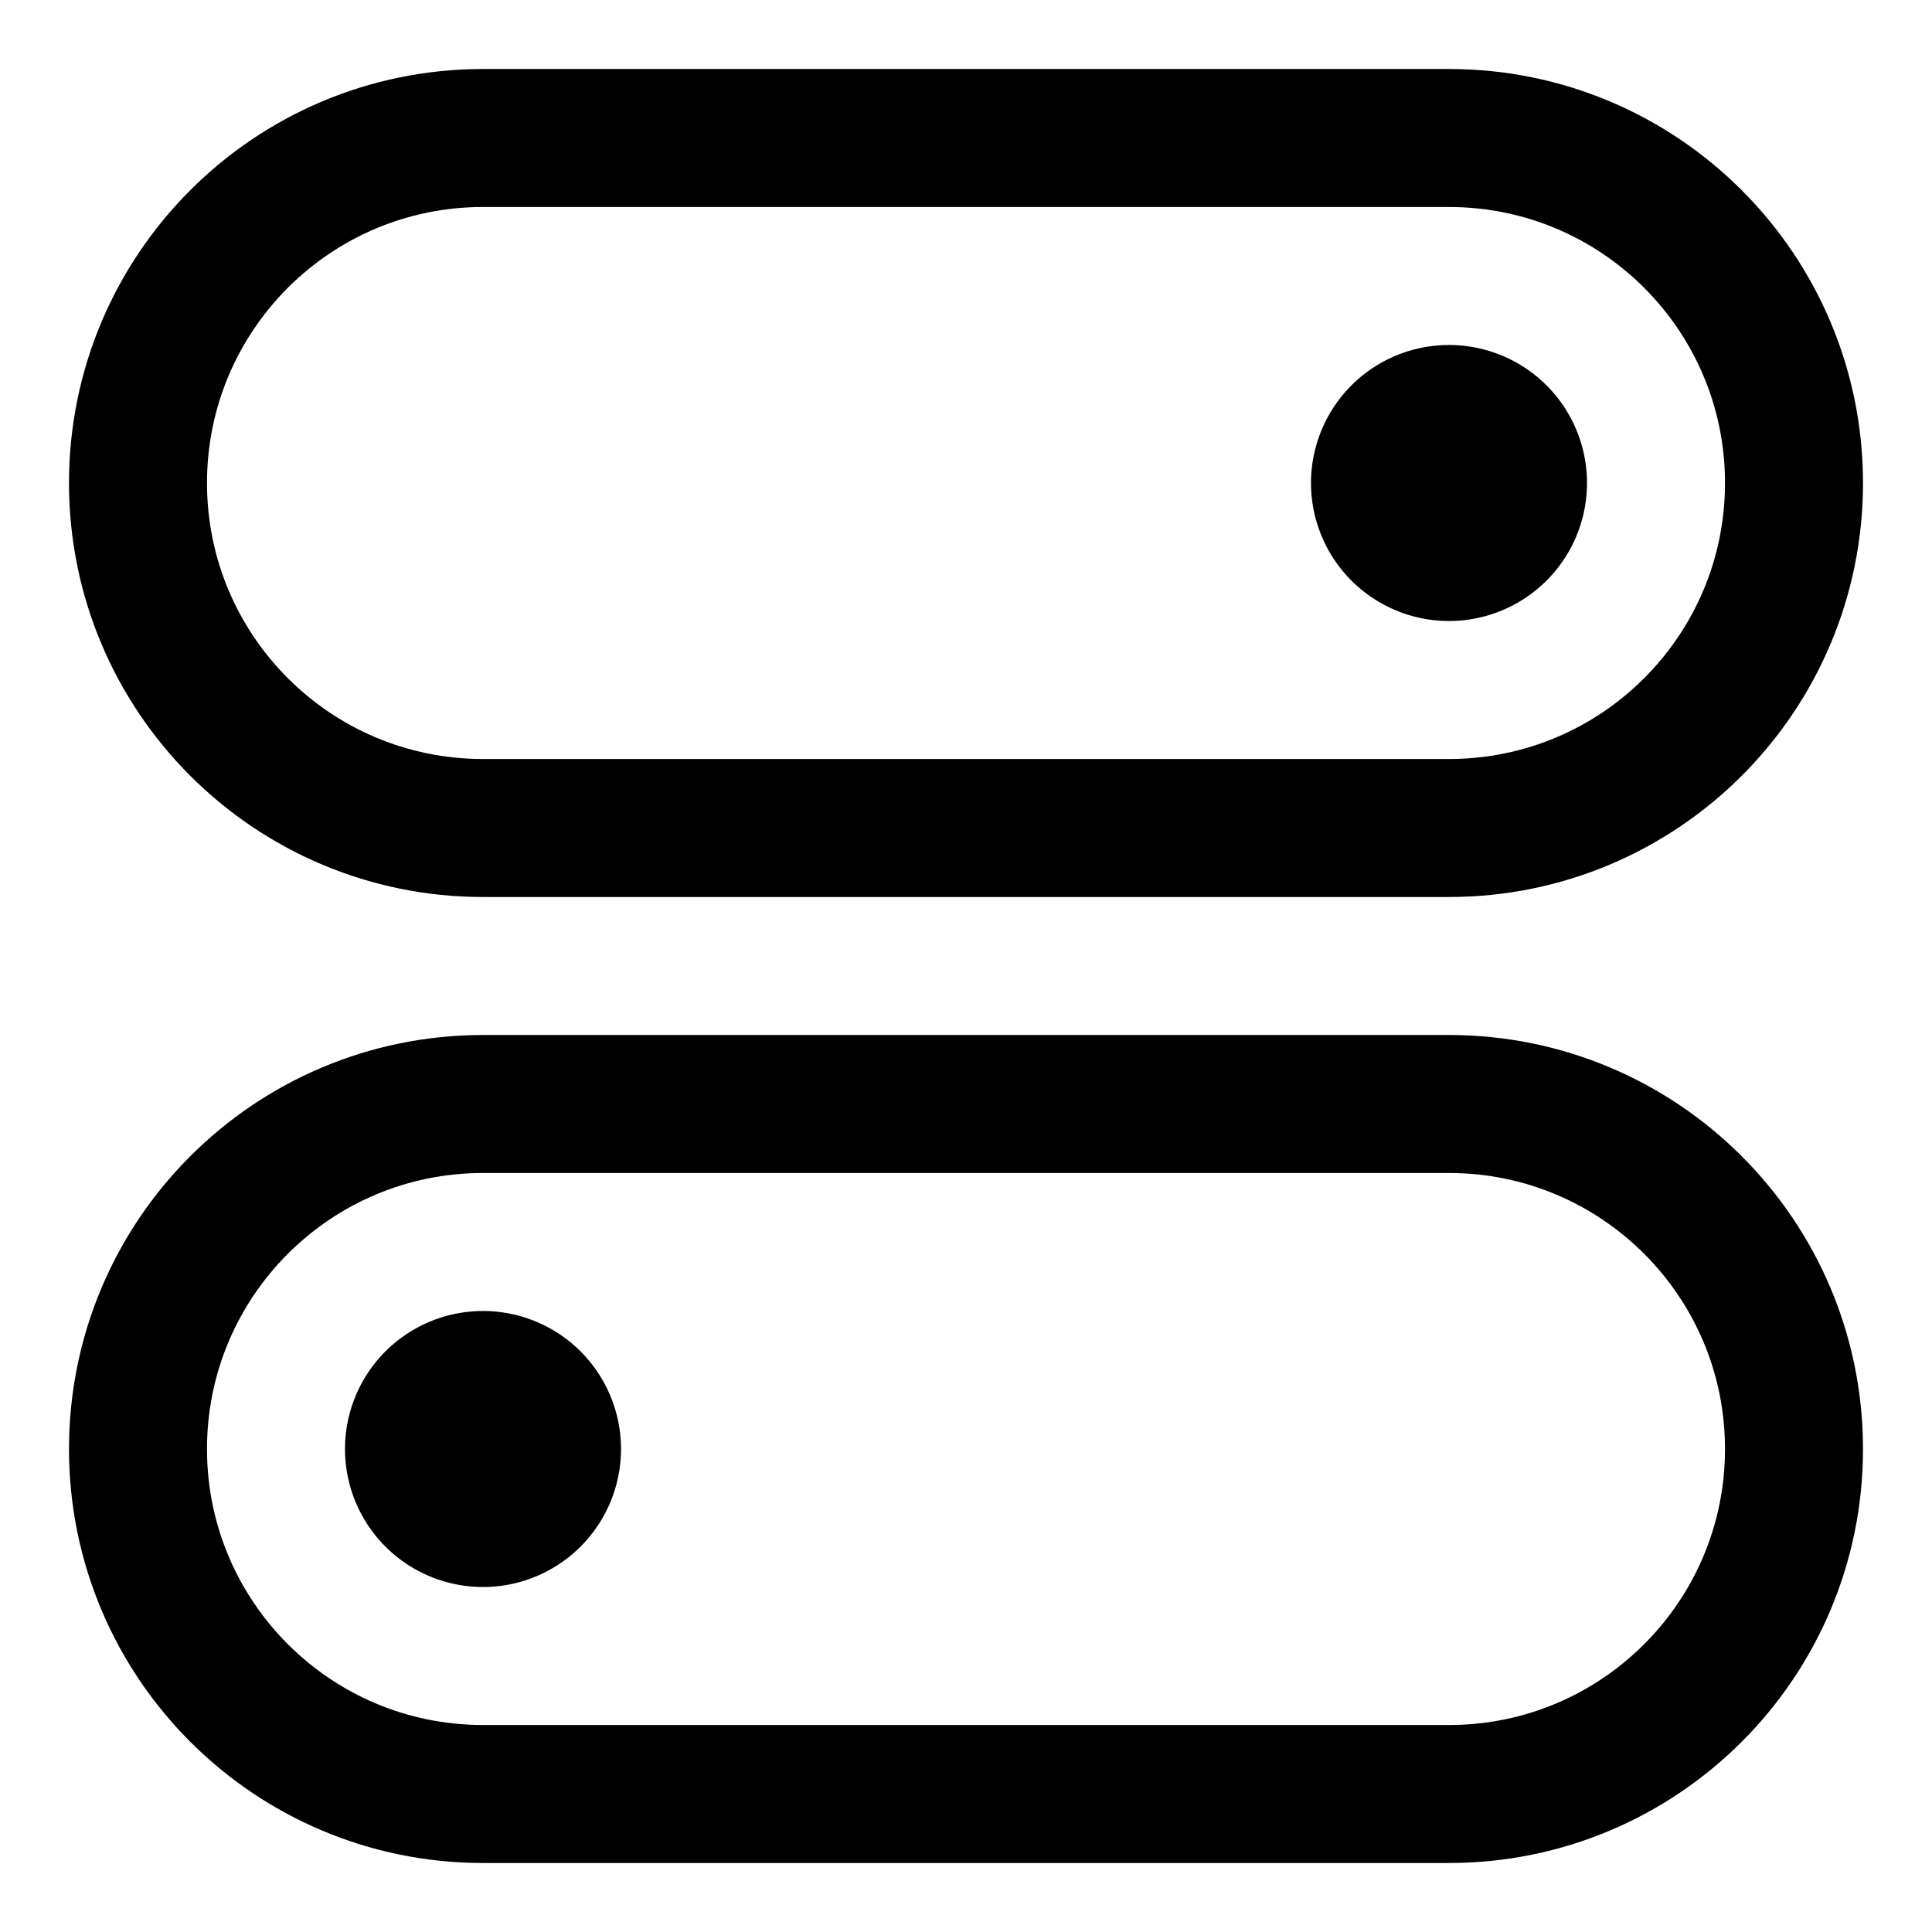 <svg xmlns="http://www.w3.org/2000/svg" fill="none" viewBox="0 0 14 14"><g id="horizontal-toggle-button--toggle-adjustment-adjust-button-off-on-horizontal-settings-controls"><path id="Vector 3958" stroke="currentColor" stroke-linecap="round" stroke-linejoin="round" d="M10.5 6h-7C2.119 6 1 4.881 1 3.5S2.119 1 3.5 1h7C11.881 1 13 2.119 13 3.5S11.881 6 10.5 6Z" stroke-width="1"></path><path id="Vector 3959" stroke="currentColor" stroke-linecap="round" stroke-linejoin="round" d="M10.5 13h-7C2.119 13 1 11.881 1 10.5 1 9.119 2.119 8 3.5 8h7c1.381 0 2.5 1.119 2.5 2.5 0 1.381 -1.119 2.5 -2.5 2.5Z" stroke-width="1"></path><path id="Ellipse 1803" stroke="currentColor" stroke-linecap="round" stroke-linejoin="round" d="M10 3.5a0.5 0.5 0 1 0 1 0 0.5 0.5 0 1 0 -1 0" stroke-width="1"></path><path id="Ellipse 1804" stroke="currentColor" stroke-linecap="round" stroke-linejoin="round" d="M3 10.5a0.5 0.5 0 1 0 1 0 0.5 0.5 0 1 0 -1 0" stroke-width="1"></path></g></svg>

